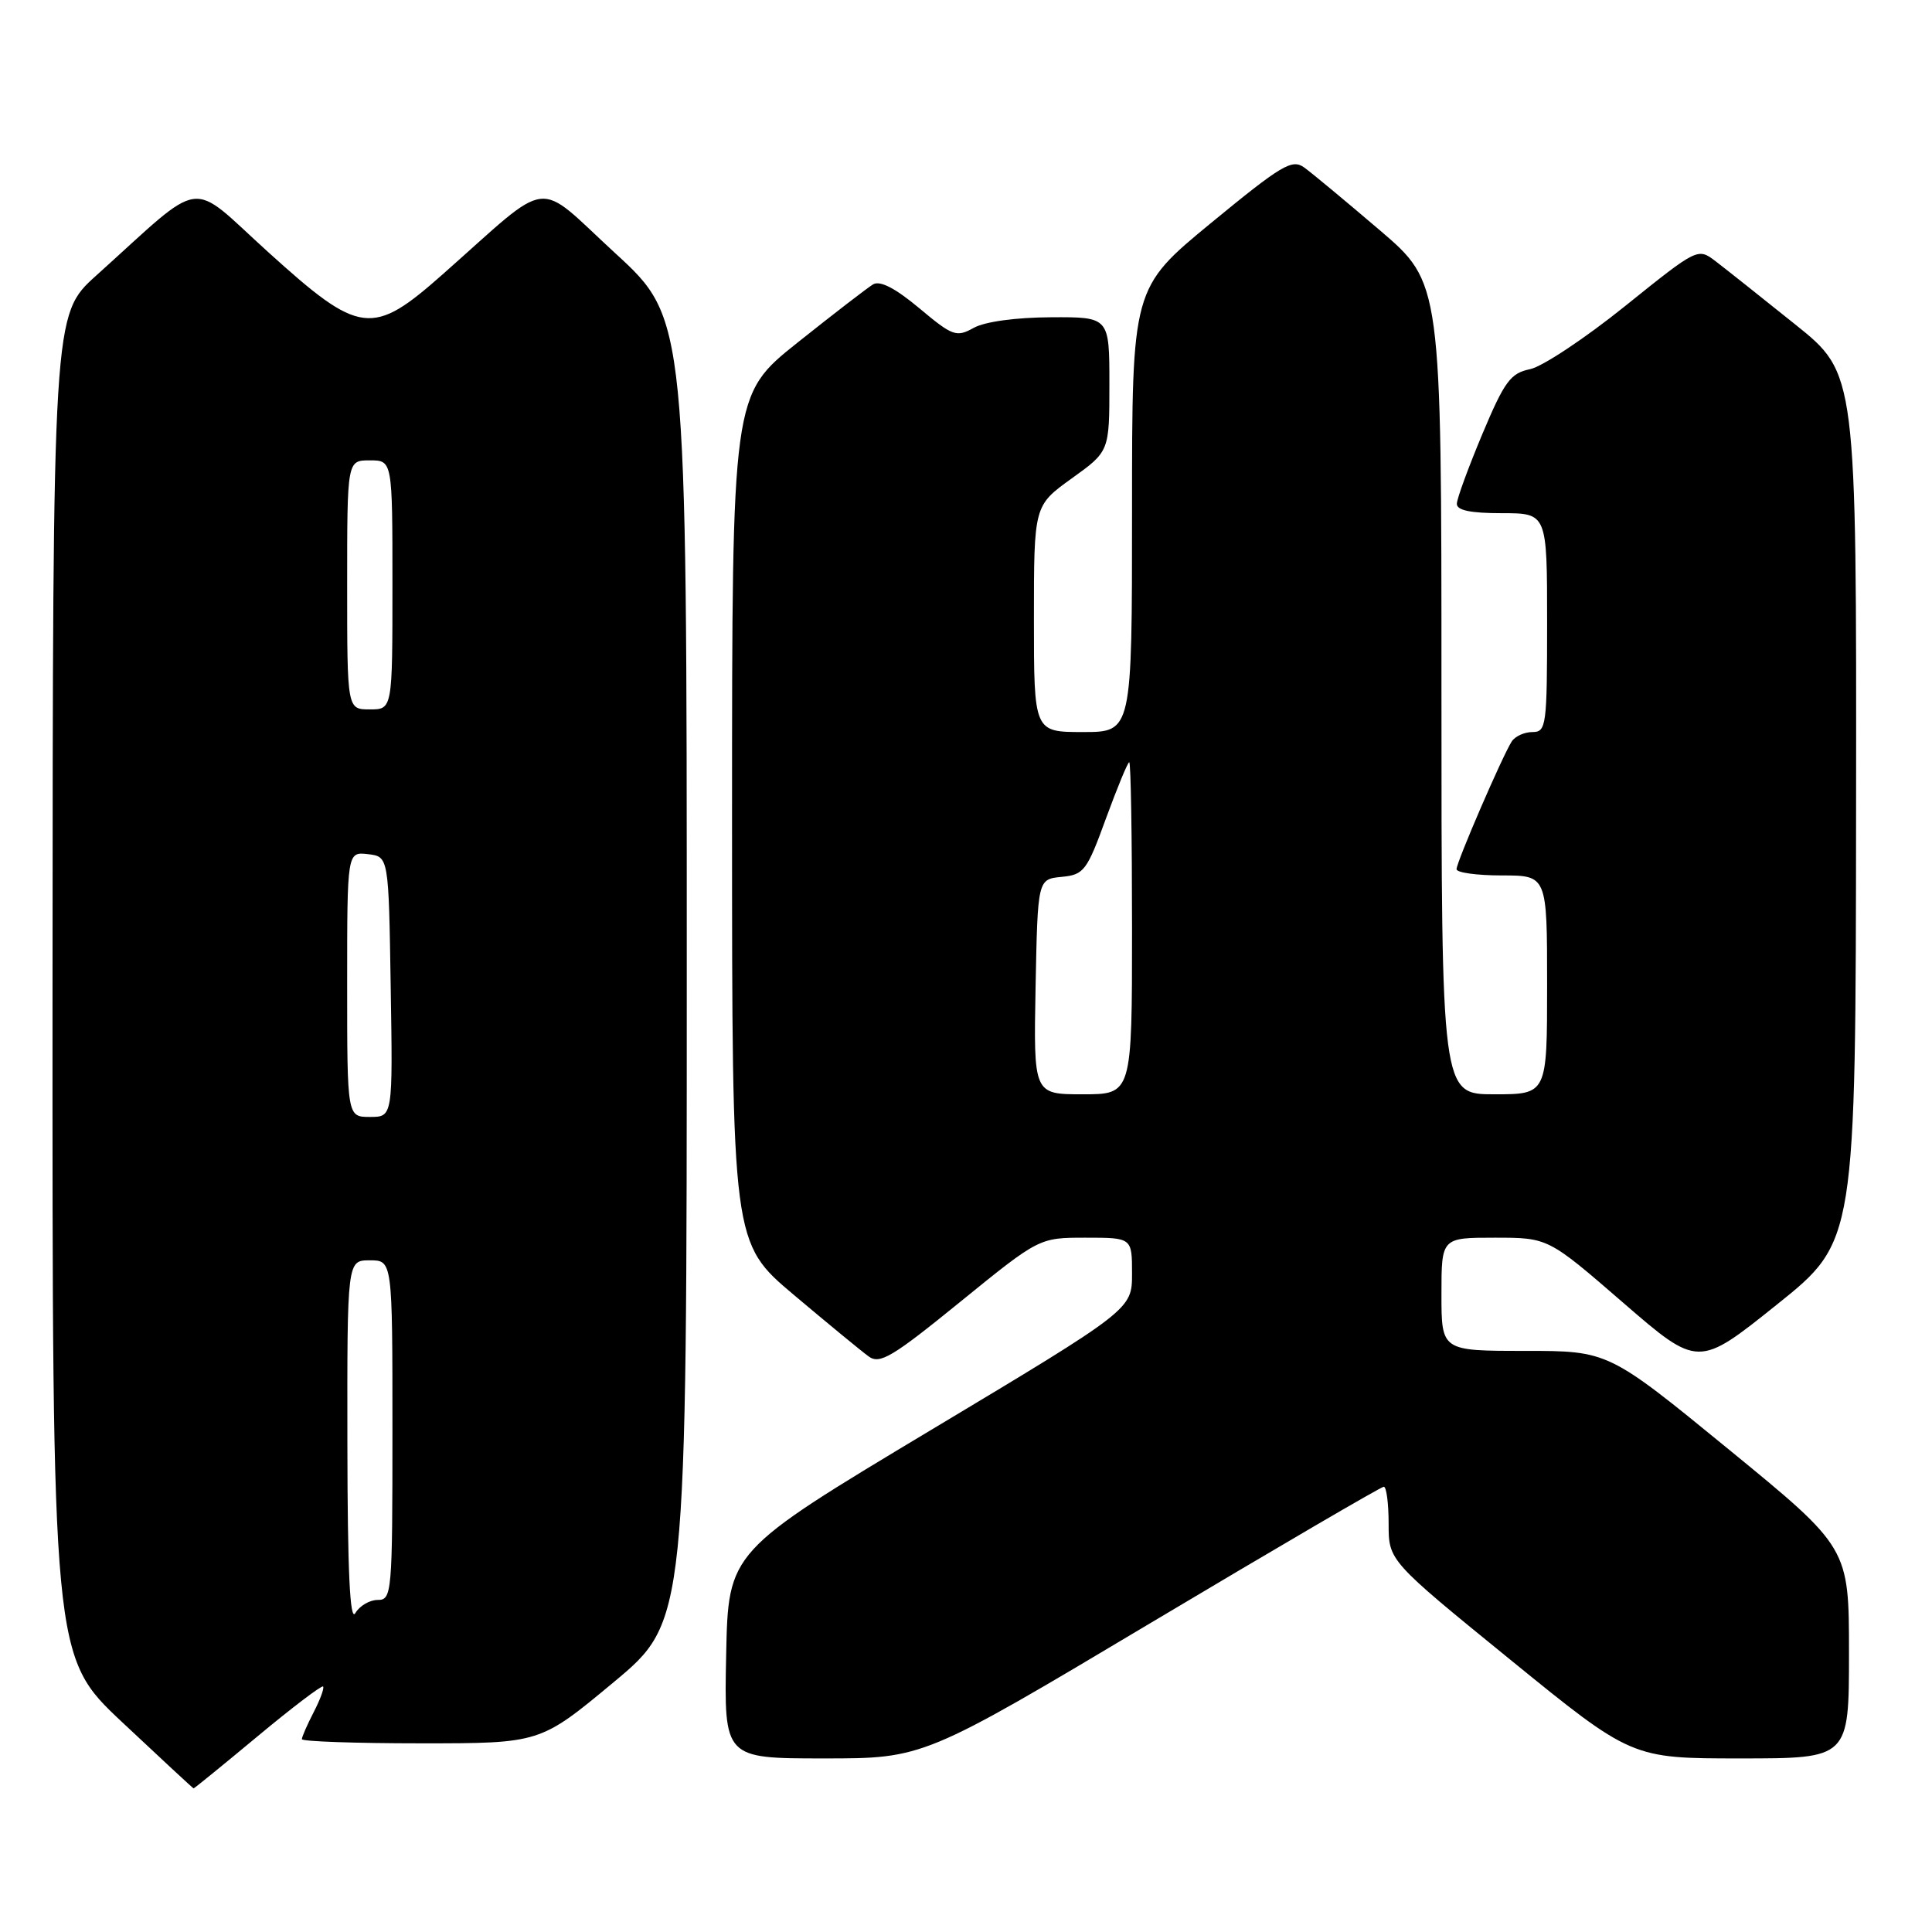 <?xml version="1.0" encoding="UTF-8" standalone="no"?>
<!DOCTYPE svg PUBLIC "-//W3C//DTD SVG 1.1//EN" "http://www.w3.org/Graphics/SVG/1.1/DTD/svg11.dtd" >
<svg xmlns="http://www.w3.org/2000/svg" xmlns:xlink="http://www.w3.org/1999/xlink" version="1.1" viewBox="0 0 256 256">
 <g >
 <path fill="currentColor"
d=" M 34.13 230.07 C 38.72 226.25 42.62 223.29 42.81 223.47 C 42.99 223.66 42.44 225.18 41.57 226.86 C 40.71 228.53 40.00 230.15 40.00 230.45 C 40.00 230.75 47.10 231.00 55.79 231.00 C 71.57 231.00 71.57 231.00 81.29 222.92 C 91.00 214.84 91.00 214.84 91.00 128.55 C 91.00 42.25 91.00 42.25 81.51 33.54 C 70.76 23.66 73.34 23.36 58.77 36.25 C 49.30 44.64 47.74 44.45 35.52 33.39 C 24.80 23.69 27.38 23.34 12.75 36.51 C 7.00 41.69 7.00 41.69 6.96 130.60 C 6.93 219.50 6.93 219.50 16.21 228.22 C 21.32 233.02 25.57 236.96 25.65 236.97 C 25.73 236.99 29.55 233.88 34.13 230.07 Z  M 152.55 215.00 C 169.15 205.10 183.01 197.00 183.36 197.00 C 183.71 197.00 184.00 199.20 184.00 201.90 C 184.00 206.80 184.00 206.80 200.10 219.90 C 216.20 233.00 216.20 233.00 230.60 233.00 C 245.00 233.00 245.00 233.00 245.00 219.04 C 245.00 205.09 245.00 205.09 229.05 192.04 C 213.11 179.00 213.11 179.00 202.05 179.00 C 191.00 179.00 191.00 179.00 191.00 171.50 C 191.00 164.00 191.00 164.00 198.06 164.00 C 205.13 164.00 205.13 164.00 215.07 172.61 C 225.02 181.22 225.02 181.22 235.45 172.86 C 245.89 164.50 245.89 164.50 245.94 107.00 C 246.00 49.50 246.00 49.50 237.89 43.00 C 233.43 39.42 228.70 35.67 227.37 34.65 C 224.97 32.81 224.97 32.81 215.33 40.56 C 210.02 44.83 204.36 48.59 202.73 48.92 C 200.15 49.45 199.35 50.54 196.42 57.51 C 194.58 61.91 193.05 66.06 193.04 66.75 C 193.01 67.62 194.85 68.00 199.00 68.00 C 205.00 68.00 205.00 68.00 205.00 82.50 C 205.00 96.19 204.89 97.00 203.06 97.00 C 201.99 97.00 200.76 97.56 200.31 98.25 C 199.08 100.17 193.00 114.22 193.00 115.17 C 193.00 115.63 195.70 116.00 199.00 116.00 C 205.00 116.00 205.00 116.00 205.00 130.50 C 205.00 145.00 205.00 145.00 198.00 145.00 C 191.00 145.00 191.00 145.00 191.00 91.24 C 191.00 37.48 191.00 37.48 182.81 30.49 C 178.31 26.65 173.81 22.91 172.81 22.19 C 171.20 21.03 169.82 21.86 160.50 29.52 C 150.00 38.16 150.00 38.16 150.00 67.58 C 150.00 97.00 150.00 97.00 143.50 97.00 C 137.00 97.00 137.00 97.00 137.00 82.00 C 137.00 67.00 137.00 67.00 142.00 63.40 C 147.00 59.81 147.00 59.81 147.00 50.91 C 147.00 42.00 147.00 42.00 139.25 42.04 C 134.62 42.06 130.50 42.62 129.03 43.44 C 126.72 44.72 126.23 44.54 121.81 40.84 C 118.63 38.18 116.61 37.14 115.69 37.68 C 114.94 38.13 110.43 41.61 105.66 45.41 C 97.00 52.32 97.00 52.32 97.00 108.50 C 97.00 164.68 97.00 164.68 105.20 171.59 C 109.71 175.39 114.17 179.06 115.11 179.74 C 116.58 180.81 118.25 179.81 127.25 172.49 C 137.70 164.00 137.70 164.00 143.85 164.00 C 150.00 164.00 150.00 164.00 150.00 168.75 C 150.00 173.51 150.00 173.51 123.25 189.55 C 96.50 205.60 96.50 205.60 96.22 219.30 C 95.94 233.00 95.94 233.00 109.16 233.00 C 122.38 233.00 122.38 233.00 152.55 215.00 Z  M 46.03 191.25 C 46.00 167.00 46.00 167.00 49.00 167.00 C 52.00 167.00 52.00 167.00 52.00 189.50 C 52.00 211.14 51.93 212.00 50.05 212.00 C 48.98 212.00 47.64 212.79 47.08 213.75 C 46.37 214.97 46.05 208.21 46.03 191.25 Z  M 46.00 130.43 C 46.00 112.87 46.00 112.87 48.75 113.18 C 51.50 113.50 51.50 113.50 51.77 130.75 C 52.05 148.00 52.05 148.00 49.02 148.00 C 46.00 148.00 46.00 148.00 46.00 130.43 Z  M 46.00 77.50 C 46.00 61.00 46.00 61.00 49.00 61.00 C 52.00 61.00 52.00 61.00 52.00 77.50 C 52.00 94.00 52.00 94.00 49.00 94.00 C 46.00 94.00 46.00 94.00 46.00 77.50 Z  M 137.22 130.75 C 137.50 116.50 137.50 116.50 140.67 116.19 C 143.63 115.91 144.02 115.39 146.55 108.44 C 148.05 104.35 149.43 101.00 149.63 101.00 C 149.84 101.00 150.00 110.90 150.00 123.00 C 150.00 145.00 150.00 145.00 143.47 145.00 C 136.95 145.00 136.95 145.00 137.22 130.75 Z "/>
</g>
</svg>